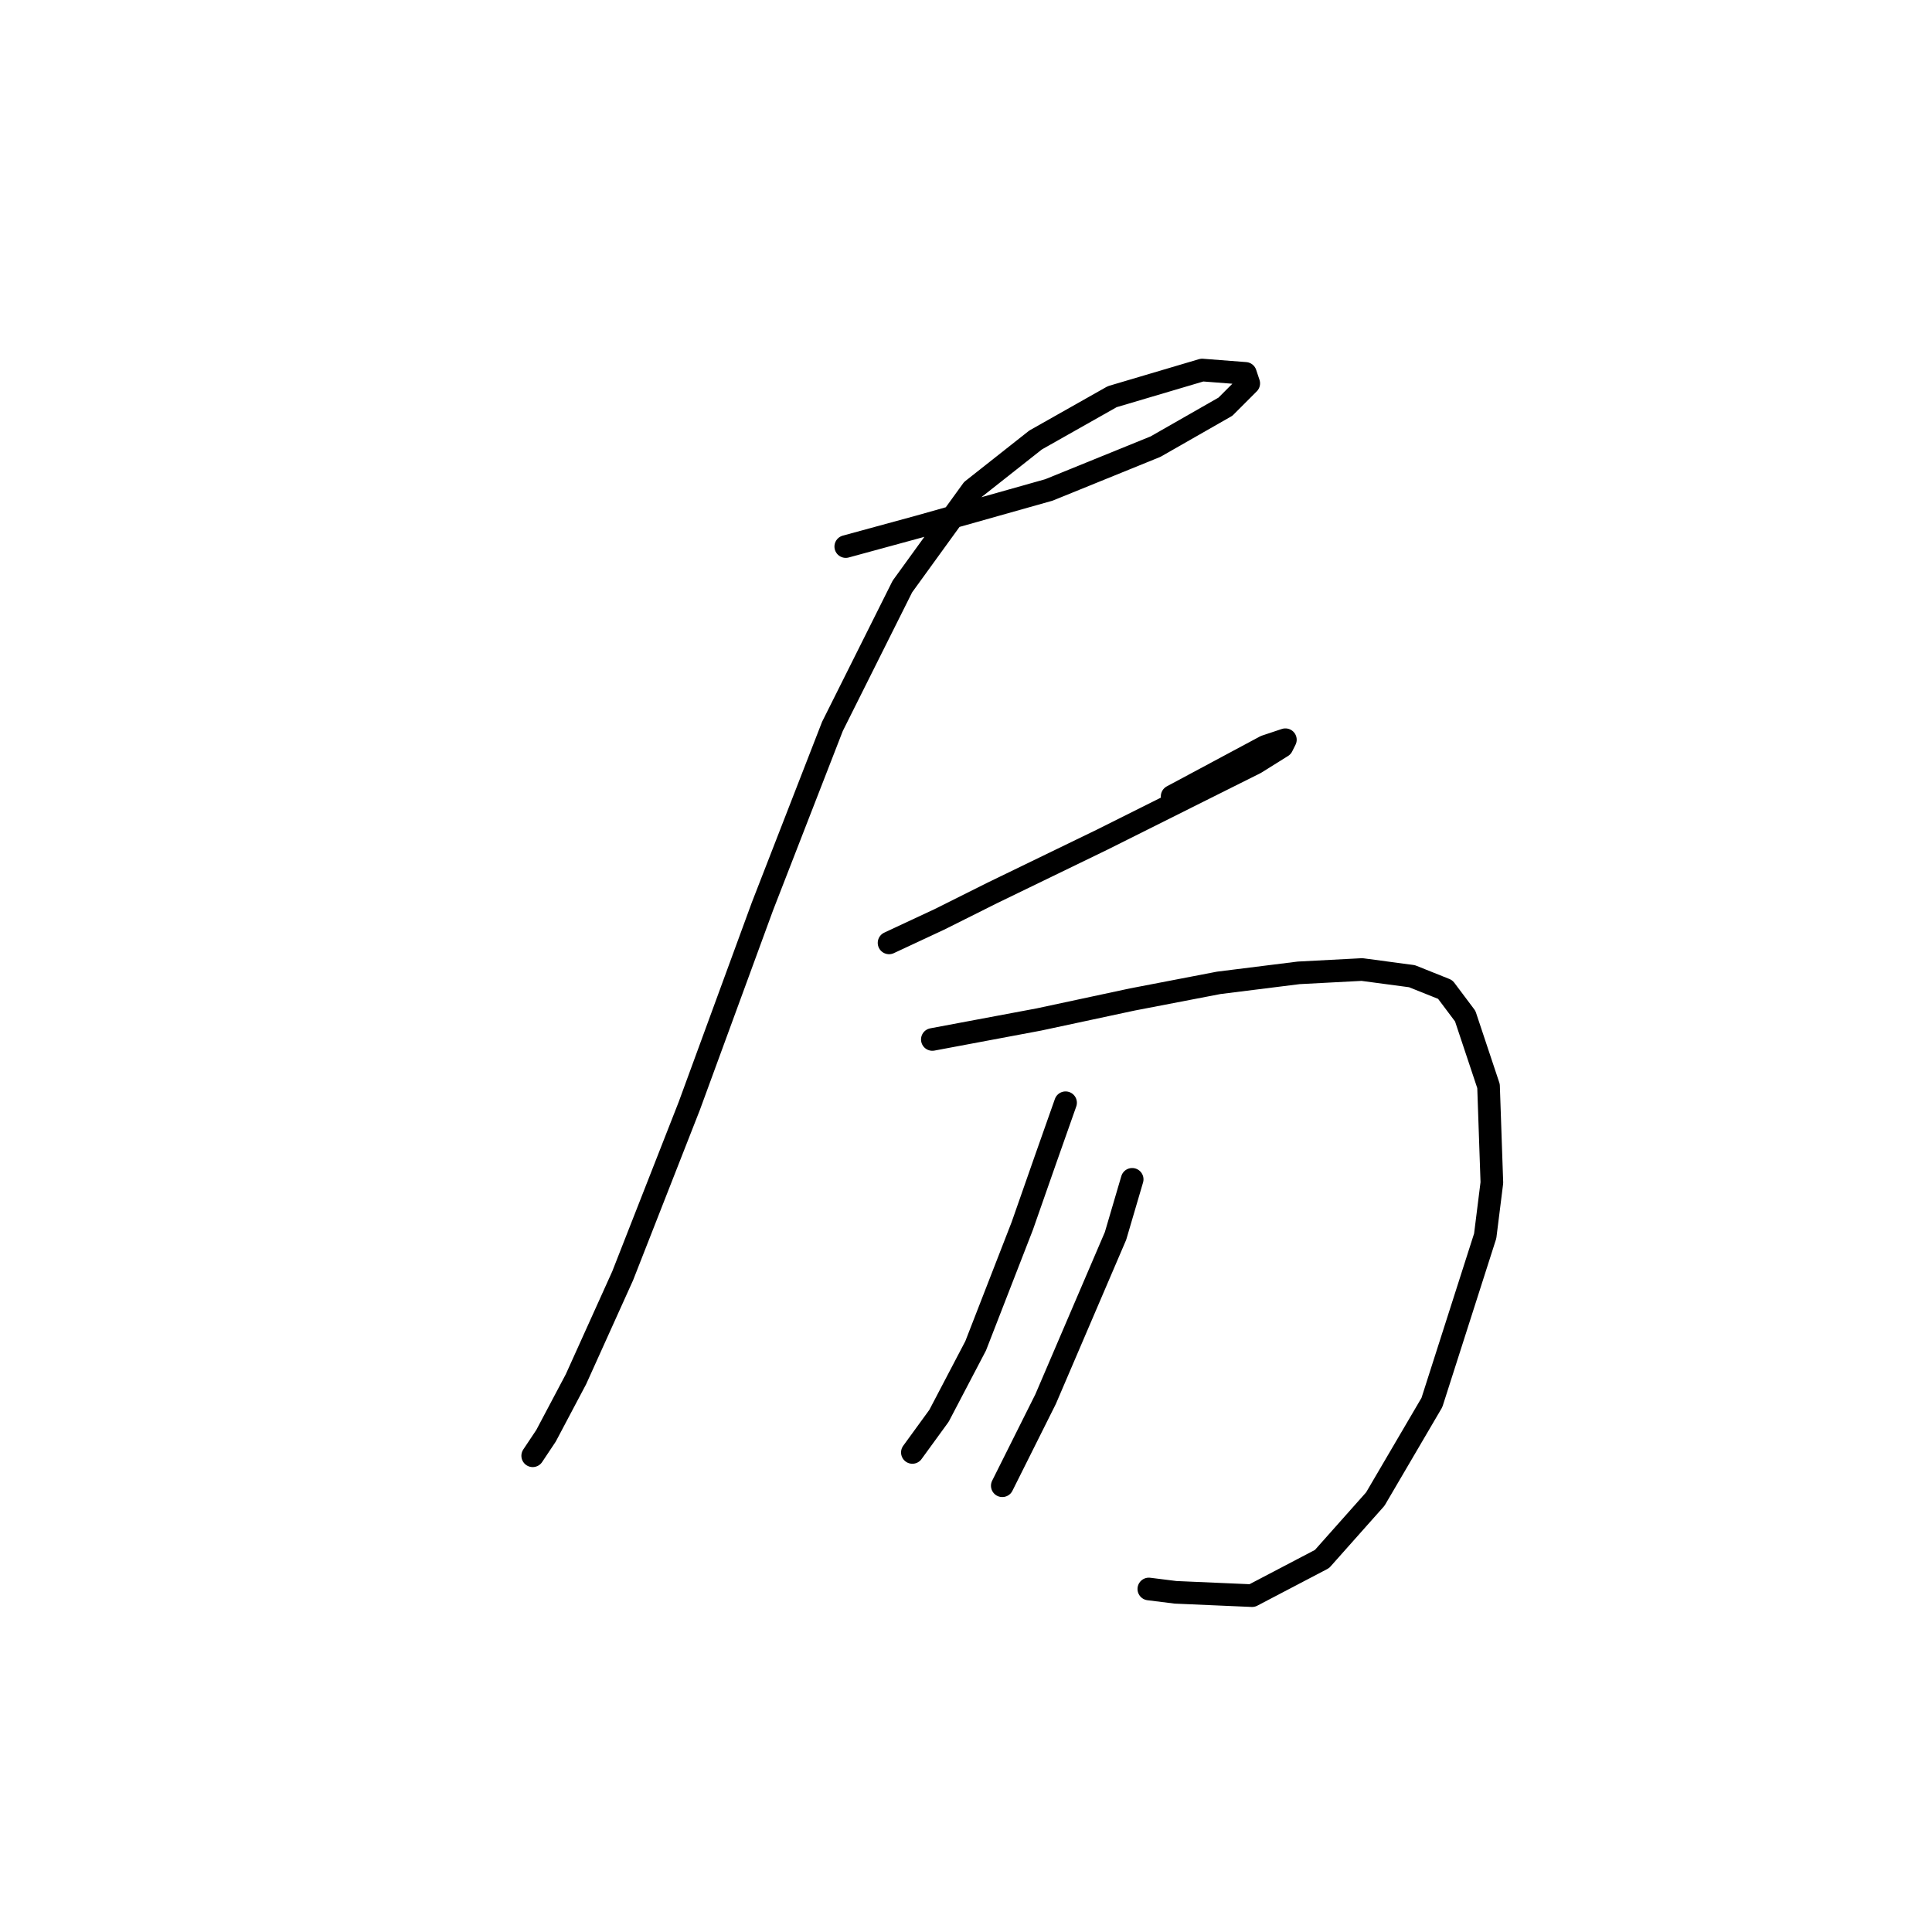 <?xml version="1.0" standalone="no"?>
    <svg width="256" height="256" xmlns="http://www.w3.org/2000/svg" version="1.1">
    <polyline stroke="black" stroke-width="3" stroke-linecap="round" fill="transparent" stroke-linejoin="round" points="112.068 72.422 121.776 69.774 138.987 64.92 153.108 59.183 162.376 53.888 165.465 50.798 165.023 49.475 159.287 49.033 147.372 52.564 137.222 58.301 128.837 64.92 119.57 77.718 110.302 96.252 101.035 120.082 91.327 146.56 82.501 169.066 76.322 182.747 72.351 190.249 70.586 192.897 70.586 192.897 " />
        <polyline stroke="black" stroke-width="3" stroke-linecap="round" fill="transparent" stroke-linejoin="round" points="117.805 124.937 124.424 121.848 131.485 118.317 146.048 111.256 158.404 105.078 166.347 101.106 169.878 98.9 170.319 98.017 167.671 98.9 155.315 105.52 155.315 105.52 " />
        <polyline stroke="black" stroke-width="3" stroke-linecap="round" fill="transparent" stroke-linejoin="round" points="123.541 137.734 137.663 135.086 150.019 132.439 161.493 130.232 172.084 128.908 180.469 128.467 187.088 129.35 191.501 131.115 194.149 134.645 197.238 143.912 197.68 156.71 196.797 163.771 189.736 185.836 182.234 198.634 175.173 206.577 165.906 211.431 155.756 210.99 152.226 210.549 152.226 210.549 " />
        <polyline stroke="black" stroke-width="3" stroke-linecap="round" fill="transparent" stroke-linejoin="round" points="141.193 146.119 138.546 153.621 135.456 162.447 129.278 178.334 124.424 187.601 120.894 192.455 120.894 192.455 " />
        <polyline stroke="black" stroke-width="3" stroke-linecap="round" fill="transparent" stroke-linejoin="round" points="150.019 156.269 147.813 163.771 143.841 173.038 138.546 185.395 132.809 196.868 132.809 196.868 " />
        </svg>